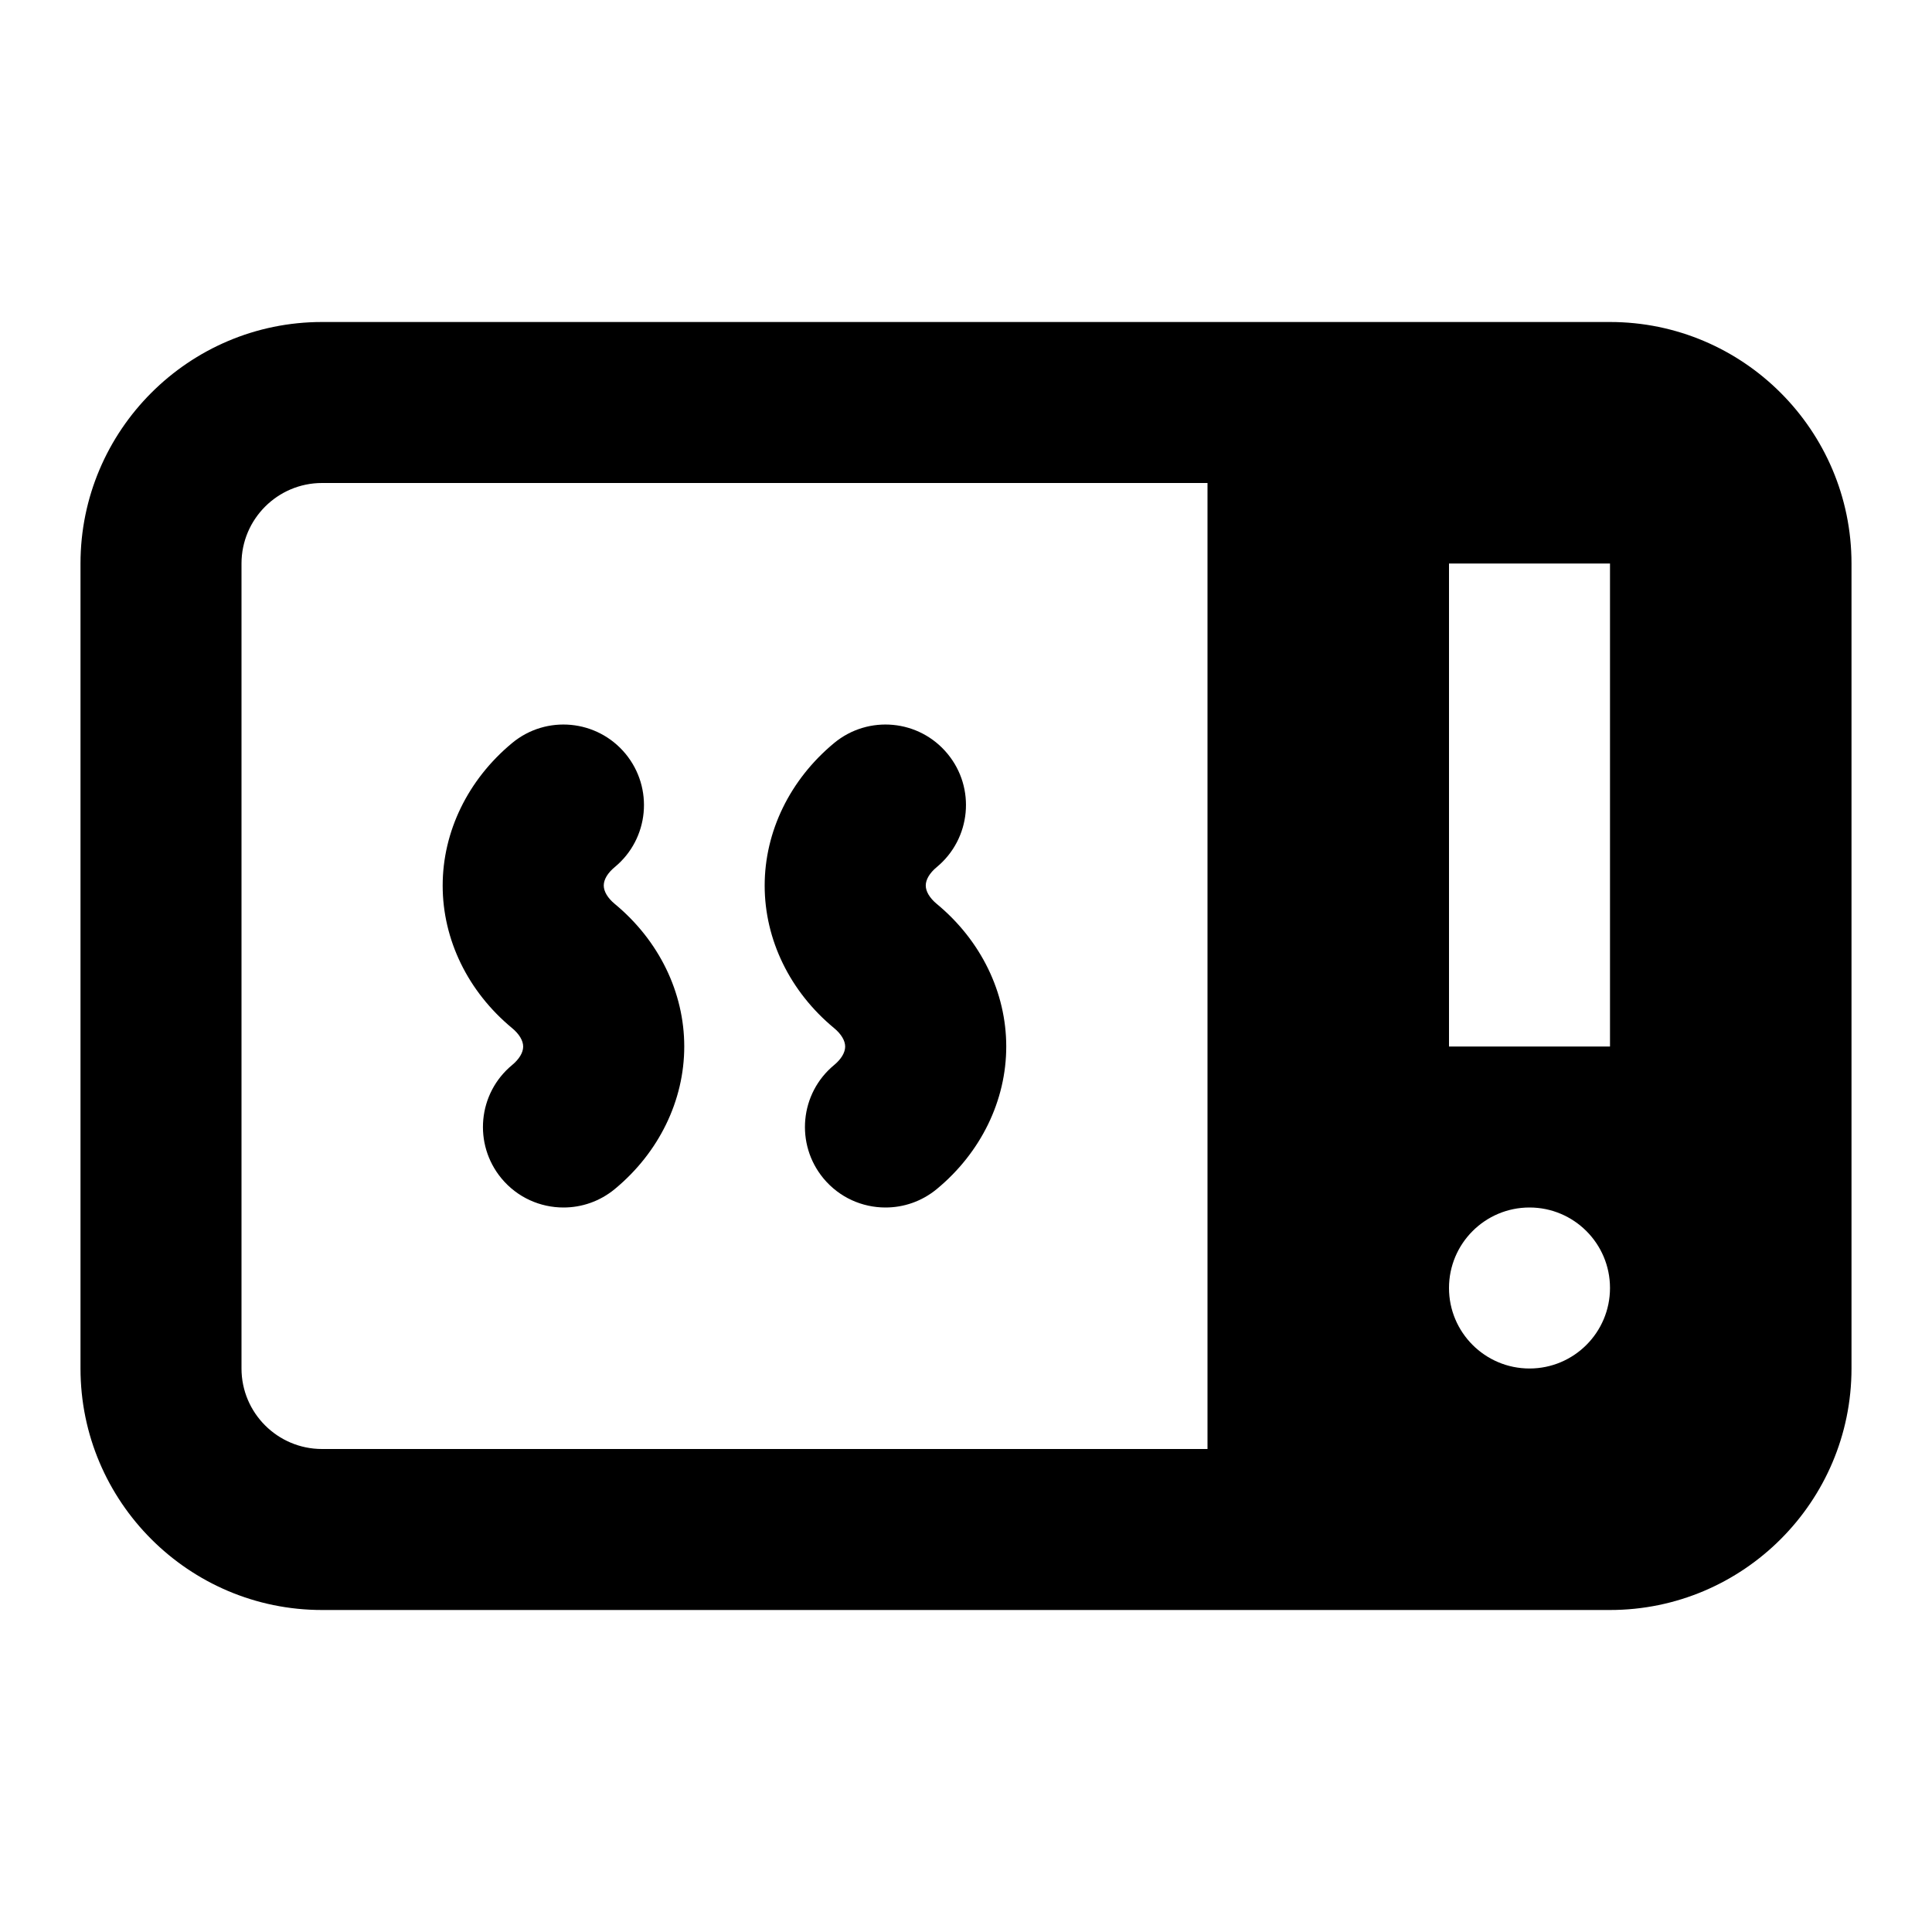 <svg width="24" height="24" viewBox="0 0 24 24" fill="none" xmlns="http://www.w3.org/2000/svg">
<path d="M20 4H4C2.346 4 1 5.346 1 7V17C1 18.654 2.346 20 4 20H20C21.654 20 23 18.654 23 17V7C23 5.346 21.654 4 20 4ZM15 18H4C3.449 18 3 17.552 3 17V7C3 6.449 3.449 6 4 6H15V18ZM19 17C18.448 17 18 16.552 18 16C18 15.448 18.448 15 19 15C19.552 15 20 15.448 20 16C20 16.552 19.552 17 19 17ZM20 13H18V7H20V13Z" fill="black"/>
<path d="M7.5 11C7.5 10.925 7.549 10.844 7.637 10.771C8.063 10.419 8.122 9.789 7.77 9.363C7.417 8.937 6.787 8.878 6.362 9.23C5.814 9.684 5.499 10.329 5.499 11.001C5.499 11.673 5.813 12.318 6.362 12.772C6.45 12.845 6.499 12.927 6.499 13.001C6.499 13.075 6.45 13.157 6.362 13.23C5.936 13.582 5.877 14.212 6.229 14.638C6.427 14.877 6.712 15 7 15C7.225 15 7.45 14.925 7.637 14.771C8.185 14.318 8.5 13.672 8.5 13C8.5 12.328 8.186 11.683 7.637 11.229C7.549 11.156 7.5 11.074 7.5 11Z" fill="black"/>
<path d="M11.637 11.229C11.549 11.156 11.5 11.074 11.5 11C11.5 10.926 11.549 10.844 11.637 10.771C12.062 10.419 12.123 9.789 11.77 9.363C11.418 8.937 10.788 8.878 10.362 9.23C9.814 9.684 9.499 10.329 9.499 11.001C9.499 11.673 9.813 12.318 10.362 12.772C10.45 12.845 10.499 12.927 10.499 13.001C10.499 13.075 10.45 13.157 10.362 13.23C9.936 13.582 9.877 14.212 10.229 14.638C10.427 14.877 10.712 15 11 15C11.225 15 11.45 14.925 11.637 14.771C12.185 14.318 12.5 13.672 12.5 13C12.5 12.328 12.186 11.683 11.637 11.229Z" fill="black"/>
</svg>
